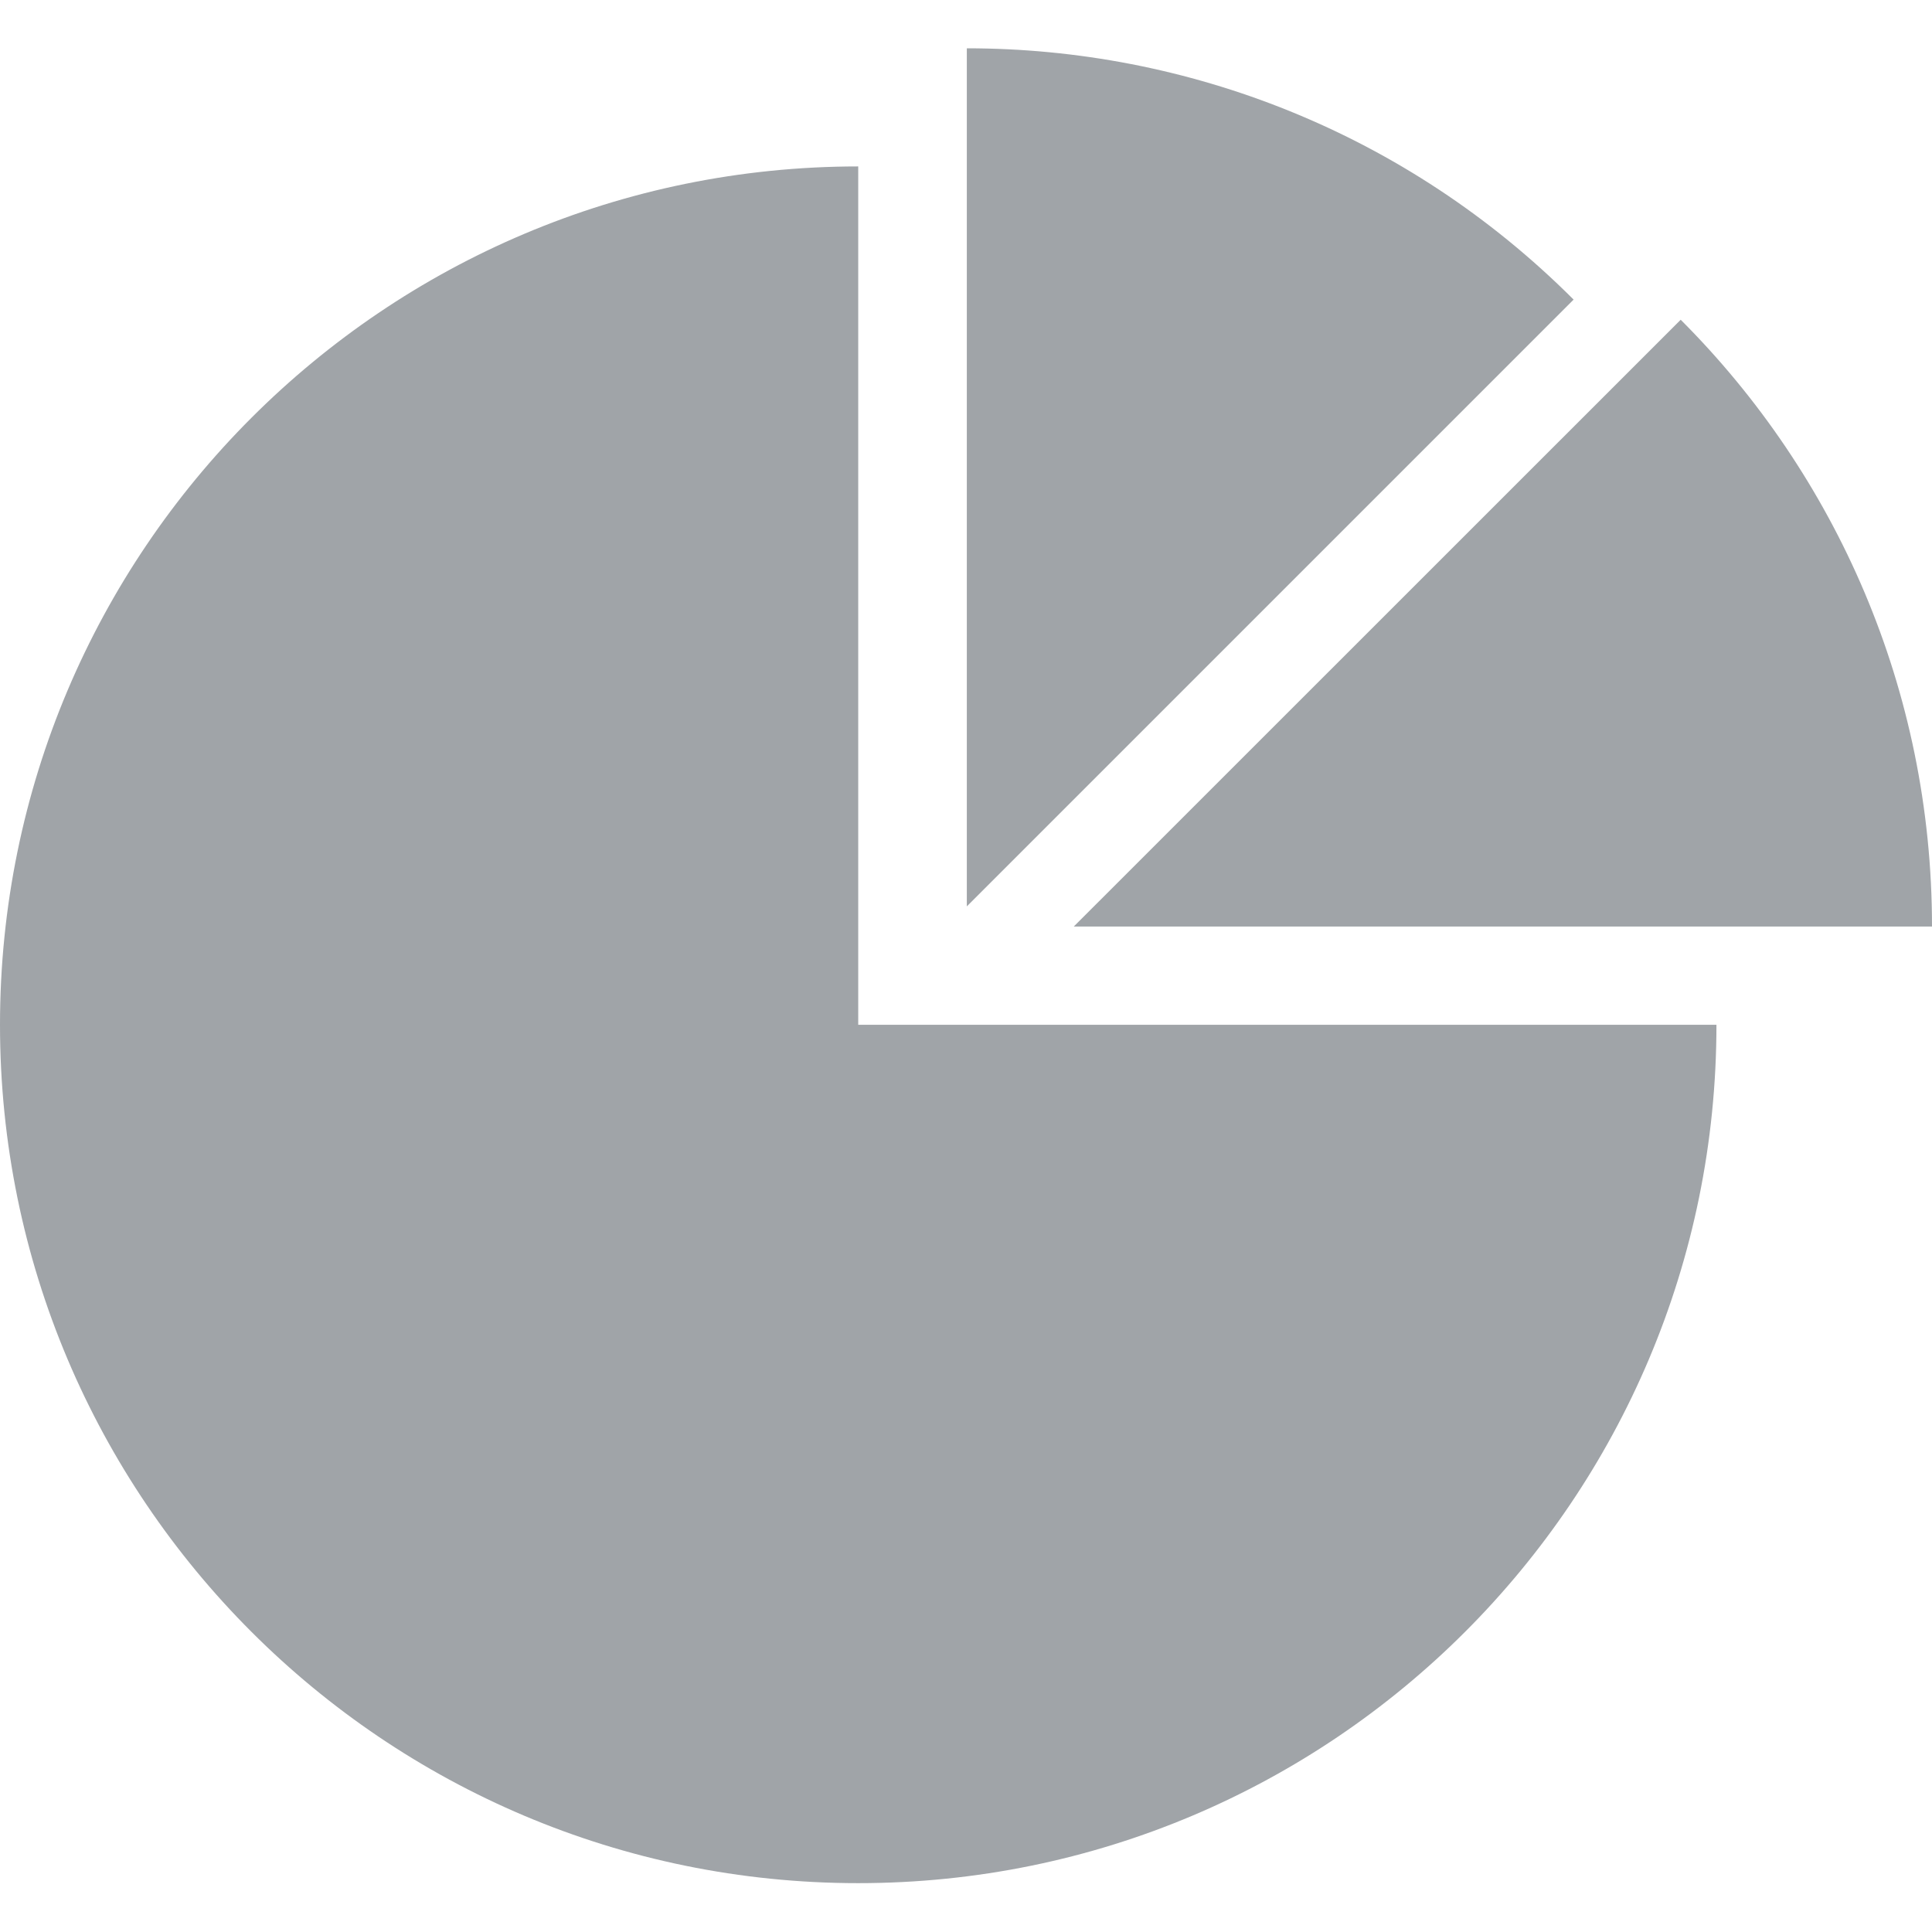 <svg width="14" height="14" viewBox="0 0 14 14" fill="none" xmlns="http://www.w3.org/2000/svg">
<path d="M6.219 1.206C2.786 1.206 0 3.99 0 7.426C0 10.861 2.784 13.646 6.219 13.646C9.654 13.646 12.438 10.863 12.438 7.426H6.219V1.206V1.206ZM14 6.714C14 4.997 13.304 3.442 12.179 2.317L7.781 6.714H14ZM7.006 0.35V6.568L11.403 2.171C10.189 0.957 8.597 0.35 7.006 0.35V0.35Z" fill="#A0A4A8"/>
</svg>
